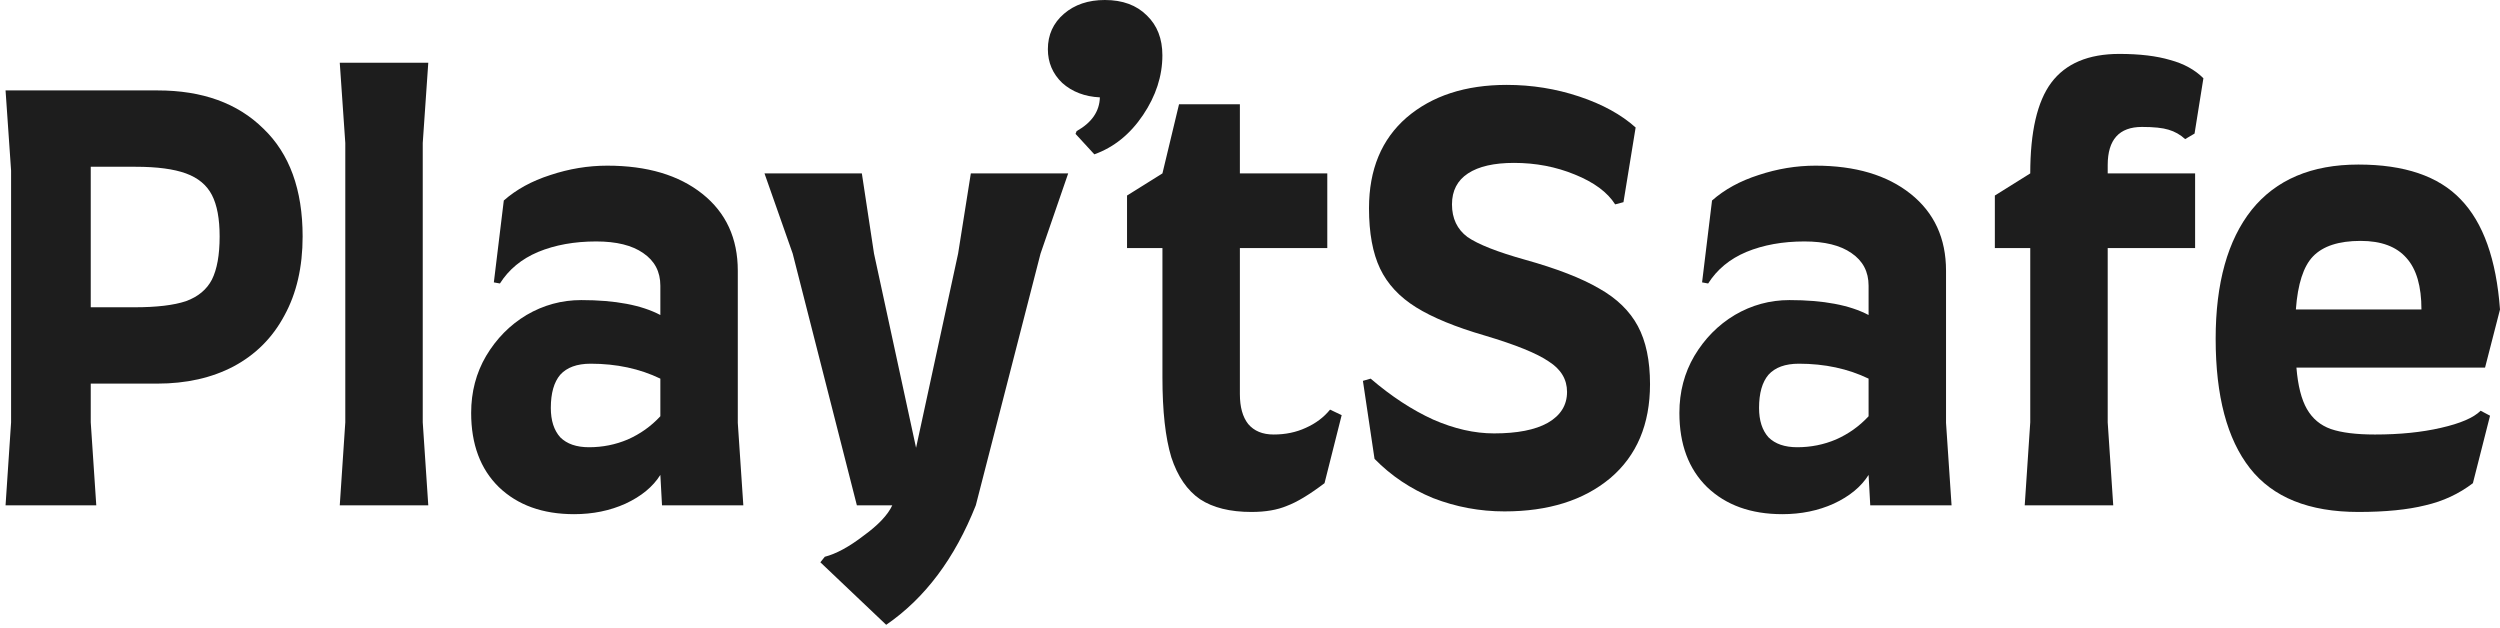 <svg width="235" height="59" viewBox="0 0 235 59" fill="none" xmlns="http://www.w3.org/2000/svg">
<path d="M14.822 8.5C19.017 8.5 22.328 9.696 24.755 12.088C27.216 14.445 28.447 17.825 28.447 22.228C28.447 25.105 27.875 27.584 26.73 29.664C25.621 31.744 24.026 33.339 21.947 34.448C19.901 35.523 17.509 36.06 14.771 36.06H8.53V39.7L9.05 47.5H0.522L1.042 39.7V16.04L0.522 8.5H14.822ZM12.639 28.884C14.719 28.884 16.331 28.693 17.474 28.312C18.619 27.896 19.433 27.22 19.919 26.284C20.404 25.313 20.646 23.961 20.646 22.228C20.646 20.564 20.404 19.264 19.919 18.328C19.433 17.392 18.619 16.716 17.474 16.3C16.331 15.884 14.753 15.676 12.742 15.676H8.53V28.884H12.639Z" fill="#1D1D1D"/>
<path d="M32.458 39.7V13.44L31.938 5.9H40.258L39.738 13.44V39.7L40.258 47.5H31.938L32.458 39.7Z" fill="#1D1D1D"/>
<path d="M44.289 38.816C44.289 36.84 44.757 35.055 45.693 33.46C46.664 31.831 47.929 30.548 49.489 29.612C51.084 28.676 52.8 28.208 54.637 28.208C57.827 28.208 60.305 28.676 62.073 29.612V26.856C62.073 25.539 61.536 24.516 60.461 23.788C59.421 23.06 57.948 22.696 56.041 22.696C53.996 22.696 52.176 23.025 50.581 23.684C49.021 24.343 47.825 25.331 46.993 26.648L46.421 26.544L47.357 18.848C48.536 17.808 49.992 17.011 51.725 16.456C53.493 15.867 55.279 15.572 57.081 15.572C60.825 15.572 63.807 16.456 66.025 18.224C68.244 19.992 69.353 22.401 69.353 25.452V39.752L69.873 47.5H62.229L62.073 44.64C61.38 45.749 60.288 46.651 58.797 47.344C57.341 48.003 55.729 48.332 53.961 48.332C51.015 48.332 48.657 47.483 46.889 45.784C45.156 44.085 44.289 41.763 44.289 38.816ZM51.777 38.348C51.777 39.527 52.072 40.445 52.661 41.104C53.285 41.728 54.187 42.04 55.365 42.04C56.648 42.04 57.861 41.797 59.005 41.312C60.184 40.792 61.207 40.064 62.073 39.128V35.592C60.132 34.656 57.948 34.188 55.521 34.188C54.239 34.188 53.285 34.535 52.661 35.228C52.072 35.921 51.777 36.961 51.777 38.348Z" fill="#1D1D1D"/>
<path d="M100.41 16.3L97.81 23.84L91.726 47.5C89.75 52.492 86.942 56.236 83.302 58.732L77.114 52.856L77.53 52.336C78.605 52.059 79.818 51.4 81.17 50.36C82.557 49.355 83.458 48.401 83.874 47.5H80.546L74.514 23.84L71.862 16.3H81.014L82.158 23.84L86.11 42.092L90.062 23.84L91.258 16.3H100.41Z" fill="#1D1D1D"/>
<path d="M103.856 0C105.52 0 106.837 0.485 107.808 1.456C108.779 2.392 109.264 3.64 109.264 5.2C109.264 7.141 108.657 9.013 107.444 10.816C106.231 12.619 104.705 13.849 102.868 14.508L101.1 12.584L101.204 12.324C102.625 11.527 103.353 10.469 103.388 9.152C101.967 9.083 100.788 8.632 99.852 7.8C98.951 6.933 98.5 5.876 98.5 4.628C98.5 3.276 99.003 2.167 100.008 1.3C101.013 0.433 102.296 0 103.856 0Z" fill="#1D1D1D"/>
<path d="M105.941 18.38L109.269 16.3L110.829 9.8H116.549V16.3H124.765V23.32H116.549V37.048C116.549 38.261 116.809 39.197 117.329 39.856C117.884 40.515 118.681 40.844 119.721 40.844C120.83 40.844 121.836 40.636 122.737 40.22C123.673 39.804 124.436 39.232 125.025 38.504L126.117 39.024L124.505 45.42C123.084 46.495 121.905 47.205 120.969 47.552C120.068 47.933 118.958 48.124 117.641 48.124C115.63 48.124 114.018 47.725 112.805 46.928C111.592 46.096 110.69 44.779 110.101 42.976C109.546 41.139 109.269 38.643 109.269 35.488V23.32H105.941V18.38Z" fill="#1D1D1D"/>
<path d="M141.426 48.072C139.103 48.072 136.867 47.656 134.718 46.824C132.603 45.957 130.766 44.727 129.206 43.132L128.114 35.8L128.842 35.592C130.783 37.256 132.742 38.539 134.718 39.44C136.694 40.307 138.601 40.74 140.438 40.74C142.622 40.74 144.303 40.411 145.482 39.752C146.695 39.059 147.302 38.088 147.302 36.84C147.302 35.661 146.73 34.708 145.586 33.98C144.477 33.217 142.466 32.403 139.554 31.536C136.815 30.739 134.666 29.855 133.106 28.884C131.546 27.913 130.419 26.7 129.726 25.244C129.033 23.788 128.686 21.899 128.686 19.576C128.686 15.936 129.865 13.093 132.222 11.048C134.614 9.003 137.751 7.98 141.634 7.98C143.991 7.98 146.262 8.344 148.446 9.072C150.63 9.8 152.398 10.771 153.75 11.984L152.606 19.004L151.826 19.212C151.098 18.068 149.833 17.132 148.03 16.404C146.262 15.676 144.355 15.312 142.31 15.312C140.438 15.312 138.999 15.641 137.994 16.3C136.989 16.959 136.486 17.929 136.486 19.212C136.486 20.529 136.971 21.552 137.942 22.28C138.947 22.973 140.75 23.684 143.35 24.412C146.331 25.244 148.654 26.145 150.318 27.116C151.982 28.052 153.195 29.231 153.958 30.652C154.721 32.073 155.102 33.893 155.102 36.112C155.102 39.891 153.854 42.837 151.358 44.952C148.862 47.032 145.551 48.072 141.426 48.072Z" fill="#1D1D1D"/>
<path d="M157.863 38.816C157.863 36.84 158.331 35.055 159.267 33.46C160.238 31.831 161.503 30.548 163.063 29.612C164.658 28.676 166.374 28.208 168.211 28.208C171.401 28.208 173.879 28.676 175.647 29.612V26.856C175.647 25.539 175.11 24.516 174.035 23.788C172.995 23.06 171.522 22.696 169.615 22.696C167.57 22.696 165.75 23.025 164.155 23.684C162.595 24.343 161.399 25.331 160.567 26.648L159.995 26.544L160.931 18.848C162.11 17.808 163.566 17.011 165.299 16.456C167.067 15.867 168.853 15.572 170.655 15.572C174.399 15.572 177.381 16.456 179.599 18.224C181.818 19.992 182.927 22.401 182.927 25.452V39.752L183.447 47.5H175.803L175.647 44.64C174.954 45.749 173.862 46.651 172.371 47.344C170.915 48.003 169.303 48.332 167.535 48.332C164.589 48.332 162.231 47.483 160.463 45.784C158.73 44.085 157.863 41.763 157.863 38.816ZM165.351 38.348C165.351 39.527 165.646 40.445 166.235 41.104C166.859 41.728 167.761 42.04 168.939 42.04C170.222 42.04 171.435 41.797 172.579 41.312C173.758 40.792 174.781 40.064 175.647 39.128V35.592C173.706 34.656 171.522 34.188 169.095 34.188C167.813 34.188 166.859 34.535 166.235 35.228C165.646 35.921 165.351 36.961 165.351 38.348Z" fill="#1D1D1D"/>
<path d="M187.516 18.38L190.844 16.3C190.844 12.383 191.503 9.54 192.82 7.772C194.172 5.969 196.304 5.068 199.216 5.068C201.123 5.068 202.717 5.259 204 5.64C205.283 5.987 206.323 6.559 207.12 7.356L206.288 12.556L205.404 13.076C204.953 12.66 204.433 12.365 203.844 12.192C203.289 12.019 202.457 11.932 201.348 11.932C199.199 11.932 198.124 13.128 198.124 15.52V16.3H206.34V23.32H198.124V39.7L198.644 47.5H190.324L190.844 39.7V23.32H187.516V18.38Z" fill="#1D1D1D"/>
<path d="M221.688 48.124C217.043 48.124 213.645 46.755 211.496 44.016C209.347 41.277 208.272 37.221 208.272 31.848C208.272 26.613 209.399 22.575 211.652 19.732C213.94 16.889 217.285 15.468 221.688 15.468C226.021 15.468 229.228 16.56 231.308 18.744C233.423 20.928 234.653 24.377 235 29.092L233.596 34.552H215.864C216.003 36.251 216.332 37.551 216.852 38.452C217.372 39.353 218.117 39.977 219.088 40.324C220.093 40.671 221.48 40.844 223.248 40.844C225.571 40.844 227.633 40.636 229.436 40.22C231.273 39.804 232.521 39.267 233.18 38.608L234.064 39.076L232.452 45.42C231.135 46.425 229.644 47.119 227.98 47.5C226.316 47.916 224.219 48.124 221.688 48.124ZM227.616 29.092C227.616 26.908 227.148 25.296 226.212 24.256C225.276 23.181 223.837 22.644 221.896 22.644C219.851 22.644 218.36 23.129 217.424 24.1C216.523 25.036 215.985 26.7 215.812 29.092H227.616Z" fill="#1D1D1D"/>
</svg>
